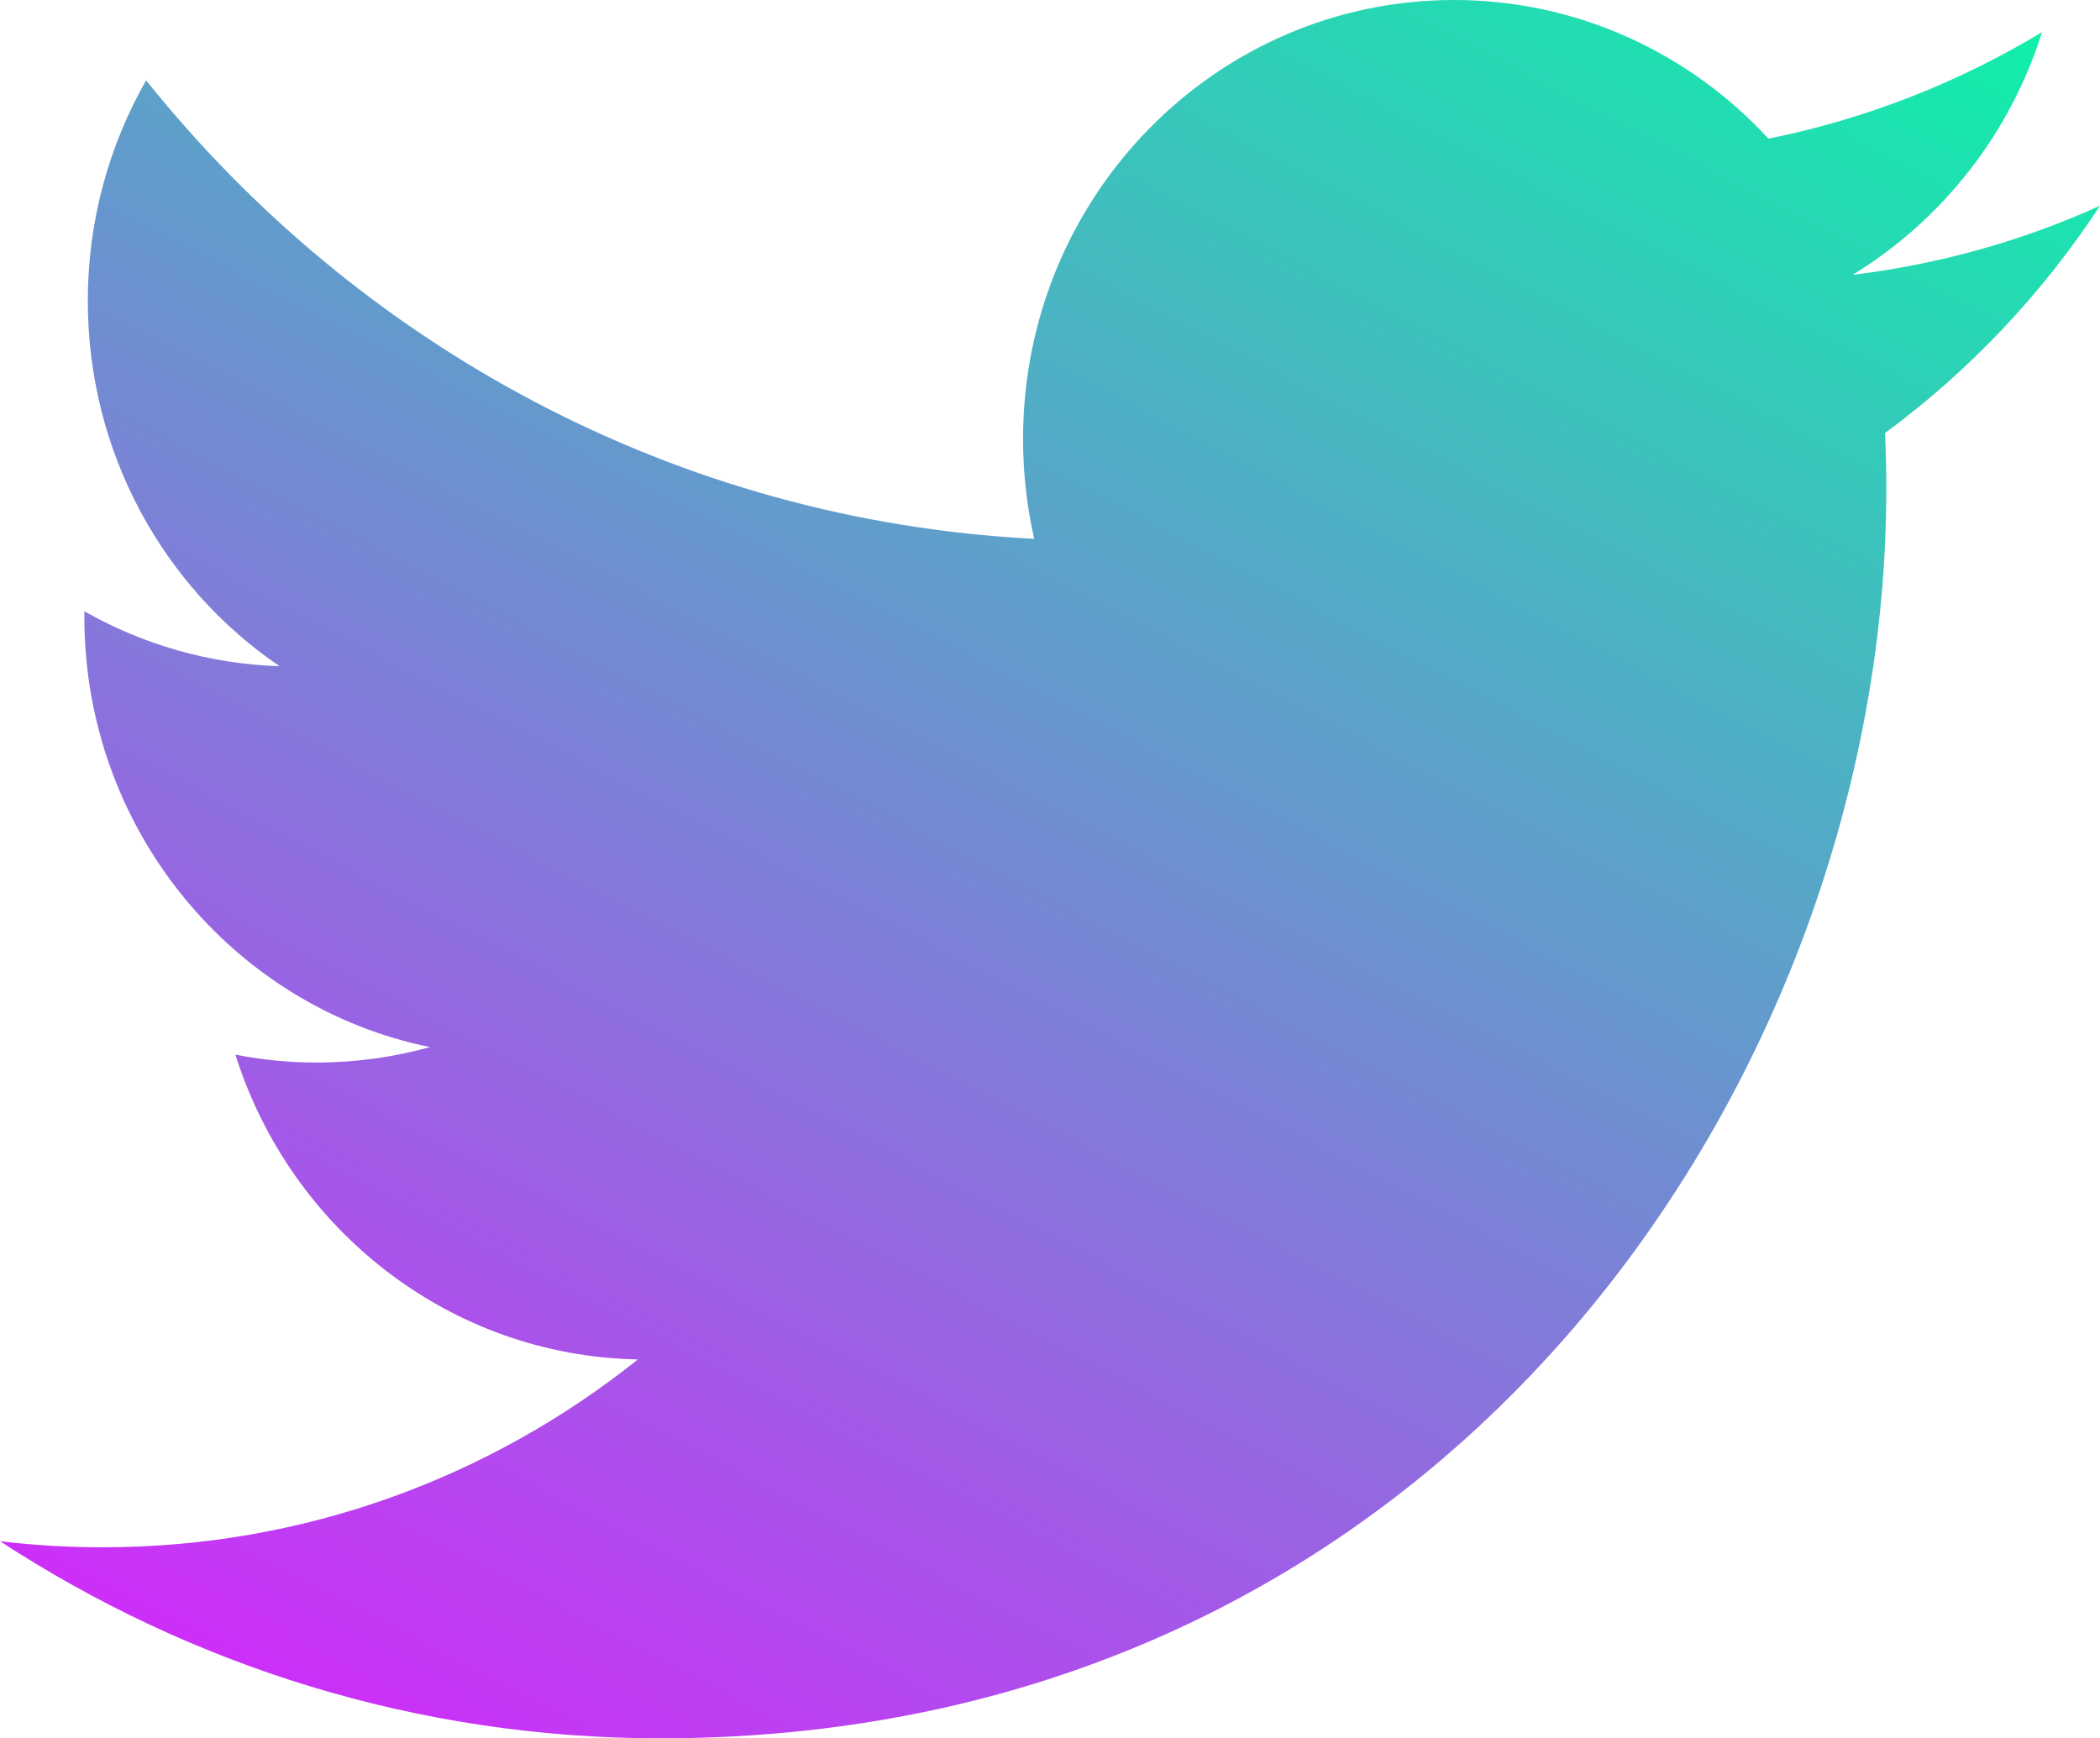 <?xml version="1.0" encoding="UTF-8" standalone="no"?>
<!-- Generator: Adobe Illustrator 24.0.0, SVG Export Plug-In . SVG Version: 6.00 Build 0)  -->

<svg
   version="1.1"
   id="Layer_1"
   x="0px"
   y="0px"
   viewBox="0 0 374.012 309.592"
   xml:space="preserve"
   sodipodi:docname="solitter-logo.svg"
   width="374.012"
   height="309.592"
   inkscape:version="1.1.2 (b8e25be8, 2022-02-05)"
   xmlns:inkscape="http://www.inkscape.org/namespaces/inkscape"
   xmlns:sodipodi="http://sodipodi.sourceforge.net/DTD/sodipodi-0.dtd"
   xmlns:xlink="http://www.w3.org/1999/xlink"
   xmlns="http://www.w3.org/2000/svg"
   xmlns:svg="http://www.w3.org/2000/svg"><defs
   id="defs850"><linearGradient
     inkscape:collect="always"
     xlink:href="#SVGID_2_"
     id="linearGradient994"
     gradientUnits="userSpaceOnUse"
     gradientTransform="matrix(1,0,0,-1,0,314)"
     x1="264.829"
     y1="401.601"
     x2="45.163"
     y2="-19.147" /></defs><sodipodi:namedview
   id="namedview848"
   pagecolor="#505050"
   bordercolor="#eeeeee"
   borderopacity="1"
   inkscape:pageshadow="0"
   inkscape:pageopacity="0"
   inkscape:pagecheckerboard="0"
   showgrid="false"
   inkscape:zoom="0.69705698"
   inkscape:cx="187.21568"
   inkscape:cy="96.118397"
   inkscape:window-width="1620"
   inkscape:window-height="890"
   inkscape:window-x="0"
   inkscape:window-y="23"
   inkscape:window-maximized="0"
   inkscape:current-layer="layer3" />
<style
   type="text/css"
   id="style824">
	.st0{fill:url(#SVGID_1_);}
	.st1{fill:url(#SVGID_2_);}
	.st2{fill:url(#SVGID_3_);}
</style>
<linearGradient
   id="SVGID_1_"
   gradientUnits="userSpaceOnUse"
   x1="360.879"
   y1="351.455"
   x2="141.213"
   y2="-69.294"
   gradientTransform="matrix(1,0,0,-1,0,314)">
	<stop
   offset="0"
   style="stop-color:#00FFA3"
   id="stop826" />
	<stop
   offset="1"
   style="stop-color:#DC1FFF"
   id="stop828" />
</linearGradient>

<linearGradient
   id="SVGID_2_"
   gradientUnits="userSpaceOnUse"
   x1="264.829"
   y1="401.601"
   x2="45.163"
   y2="-19.147"
   gradientTransform="matrix(1,0,0,-1,0,314)">
	<stop
   offset="0"
   style="stop-color:#00FFA3"
   id="stop833" />
	<stop
   offset="1"
   style="stop-color:#DC1FFF"
   id="stop835" />
</linearGradient>

<linearGradient
   id="SVGID_3_"
   gradientUnits="userSpaceOnUse"
   x1="312.548"
   y1="376.688"
   x2="92.882"
   y2="-44.061"
   gradientTransform="matrix(1,0,0,-1,0,314)">
	<stop
   offset="0"
   style="stop-color:#00FFA3"
   id="stop840" />
	<stop
   offset="1"
   style="stop-color:#DC1FFF"
   id="stop842" />
</linearGradient>

<g
   inkscape:groupmode="layer"
   id="layer3"
   inkscape:label="Solitter"
   style="display:inline"
   transform="translate(-11.002,-2.24)"><path
     id="path985"
     style="fill:url(#linearGradient994)"
     class="st1"
     d="m 269.951,2.24 c -42.376,0 -76.74,35.001 -76.74,78.146 0,6.133 0.674,12.099 1.99,17.82 C 131.424,94.939 74.872,63.837 37.029,16.547 30.439,28.097 26.641,41.514 26.641,55.83 c 0,27.116 13.546,51.055 34.146,65.059 -12.589,-0.396 -24.416,-3.916 -34.754,-9.775 -0.011,0.328 -0.01,0.648 -0.01,0.998 0,37.851 26.45,69.454 61.562,76.615 -6.448,1.79 -13.233,2.75 -20.234,2.75 -4.937,0 -9.747,-0.496 -14.422,-1.41 9.769,31.054 38.097,53.653 71.684,54.285 -26.263,20.967 -59.349,33.455 -95.307,33.455 -6.186,0 -12.298,-0.359 -18.305,-1.082 33.96,22.171 74.287,35.107 117.627,35.107 141.143,-0.002 218.324,-119.098 218.324,-222.371 0,-3.383 -0.068,-6.751 -0.217,-10.104 14.983,-11.032 28.007,-24.799 38.277,-40.471 -13.749,6.225 -28.545,10.415 -44.066,12.305 C 356.791,41.515 368.952,26.208 374.689,7.961 359.864,16.913 343.444,23.419 325.963,26.932 311.96,11.74 292.025,2.24 269.951,2.24 Z" /></g></svg>
